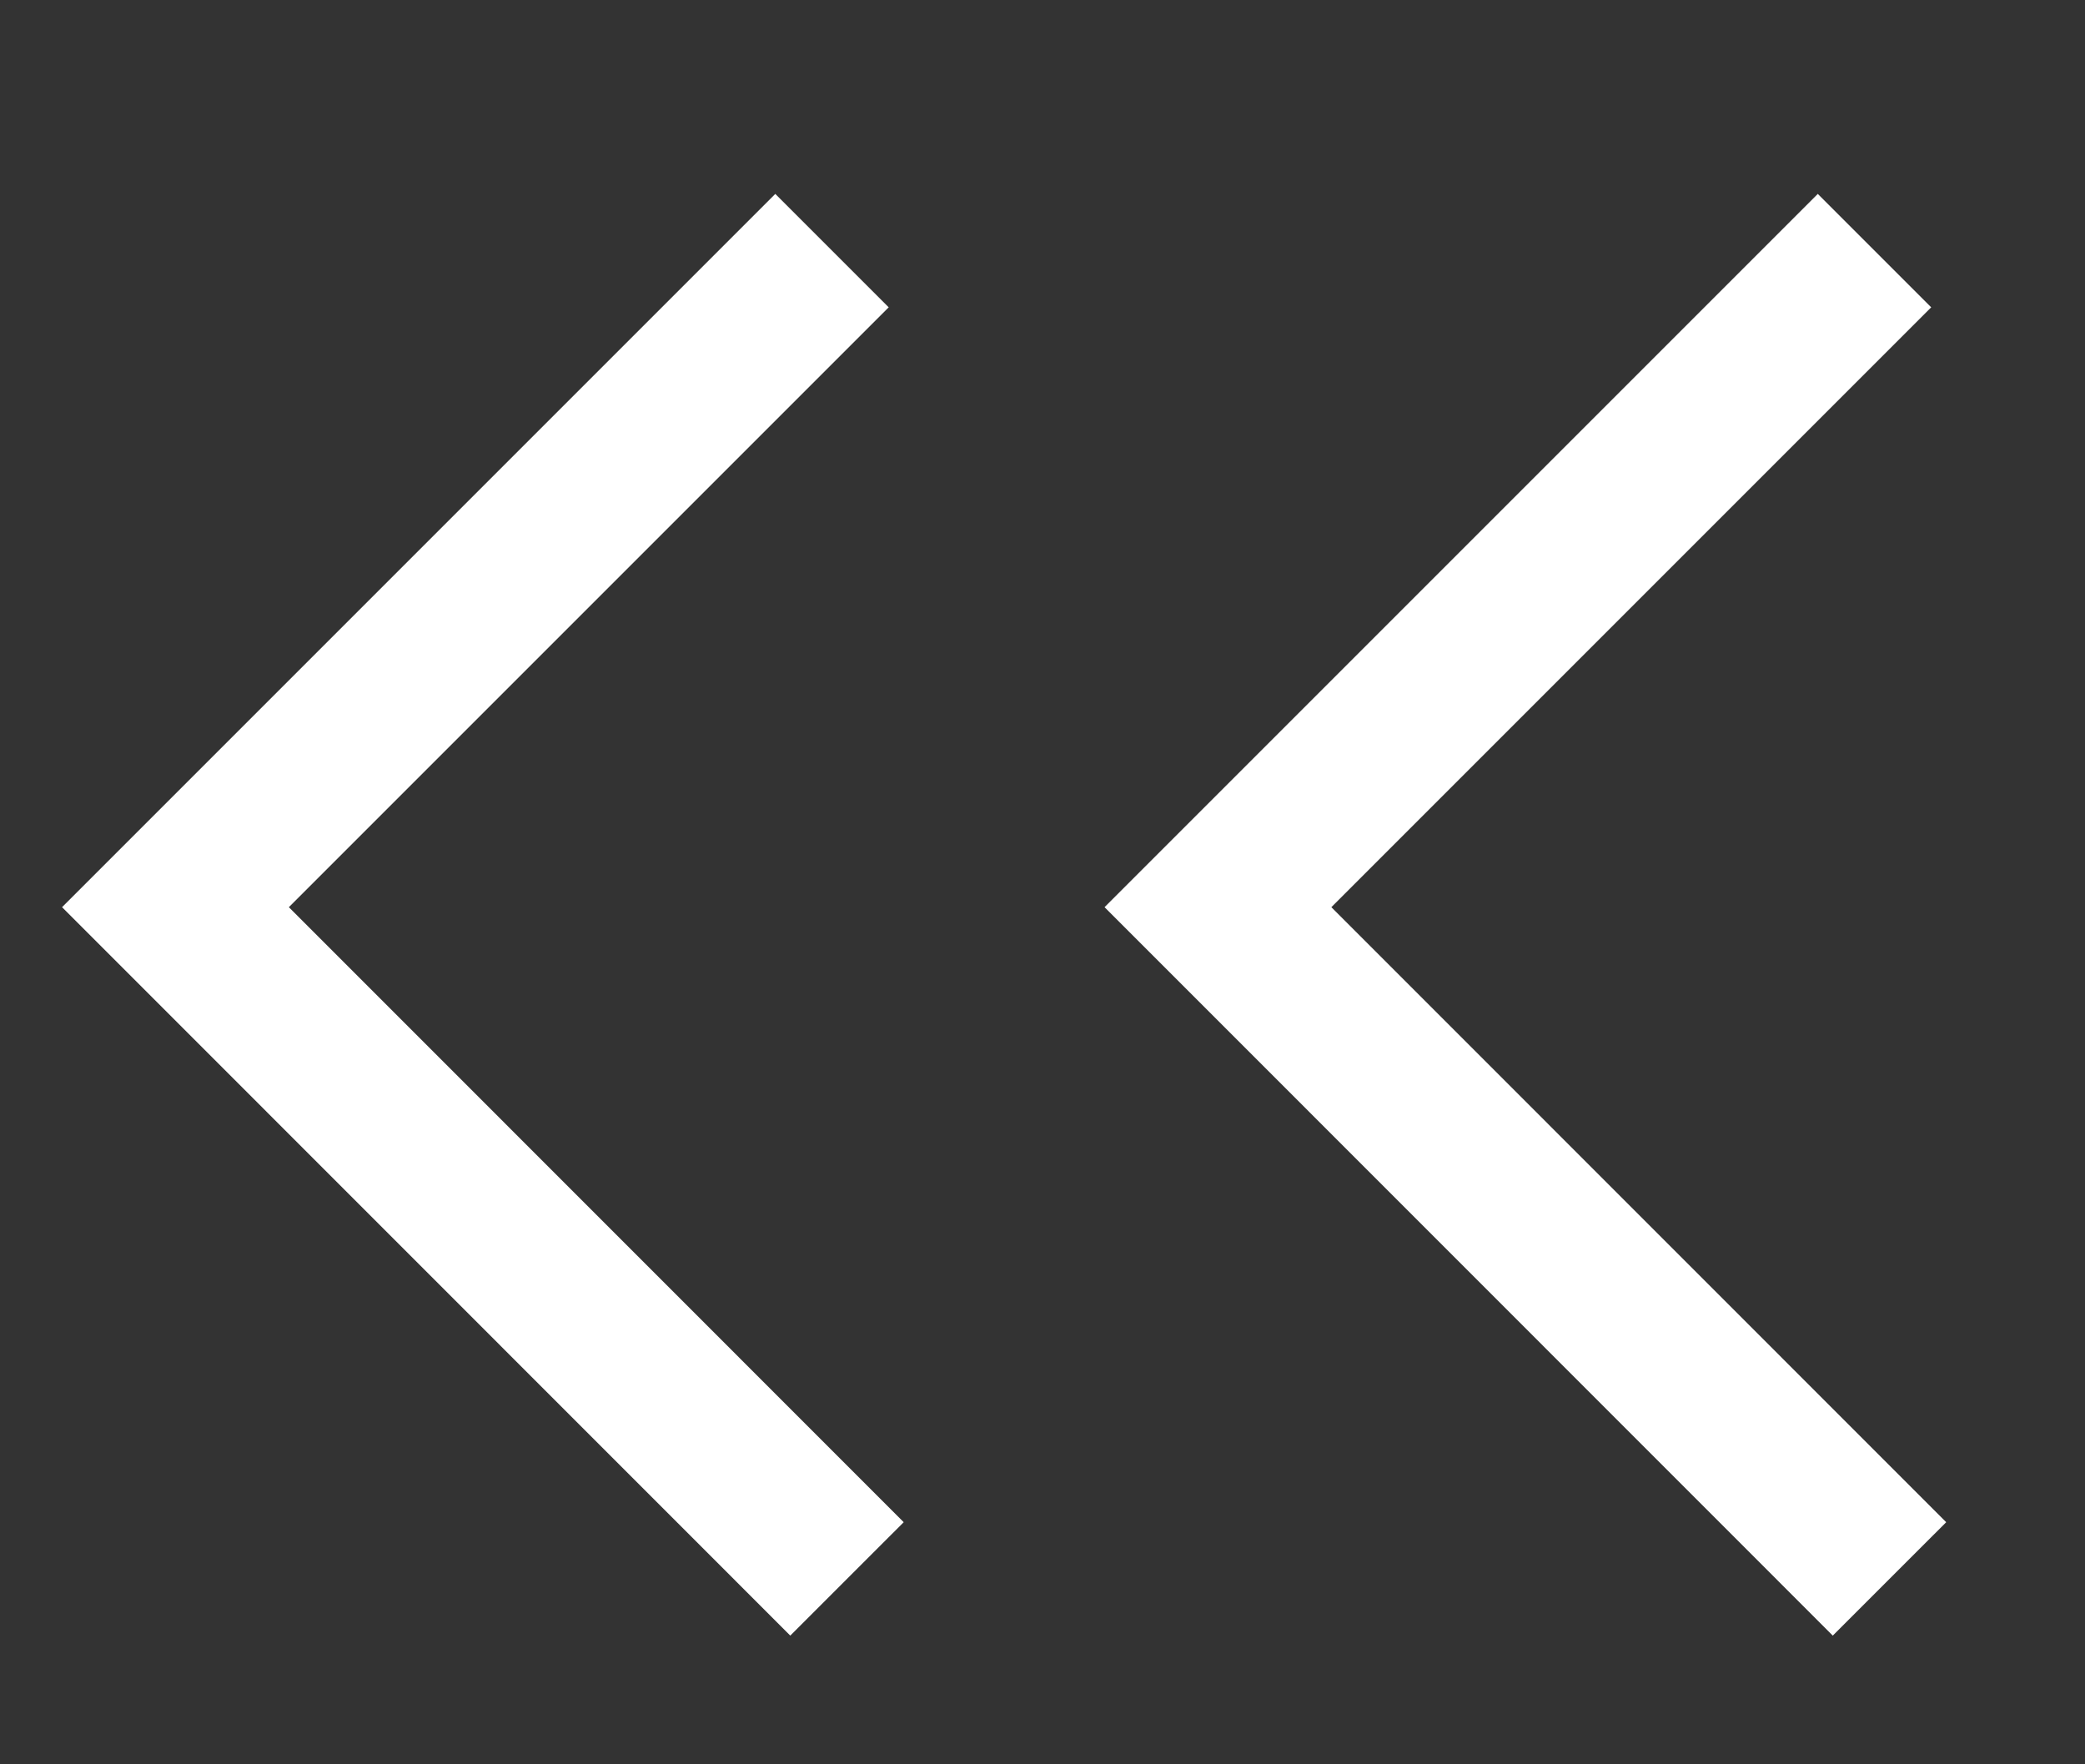 <svg xmlns="http://www.w3.org/2000/svg" xmlns:xlink="http://www.w3.org/1999/xlink"
    width="26px" height="22px">
<rect width="100%" height="100%" fill="#333333" stroke="none"/>
<g transform="rotate(180,13,11)">
	<polyline fill="none" stroke="#FFFFFF" stroke-width="2" stroke-miterlimit="10" points="15.625,18.875 23.812,10.688 
		15.438,2.312 	"/>
	<polyline fill="none" stroke="#FFFFFF" stroke-width="2" stroke-miterlimit="10" points="2.625,18.875 10.812,10.688 2.438,2.312 	
		"/>
</g>
</svg>
